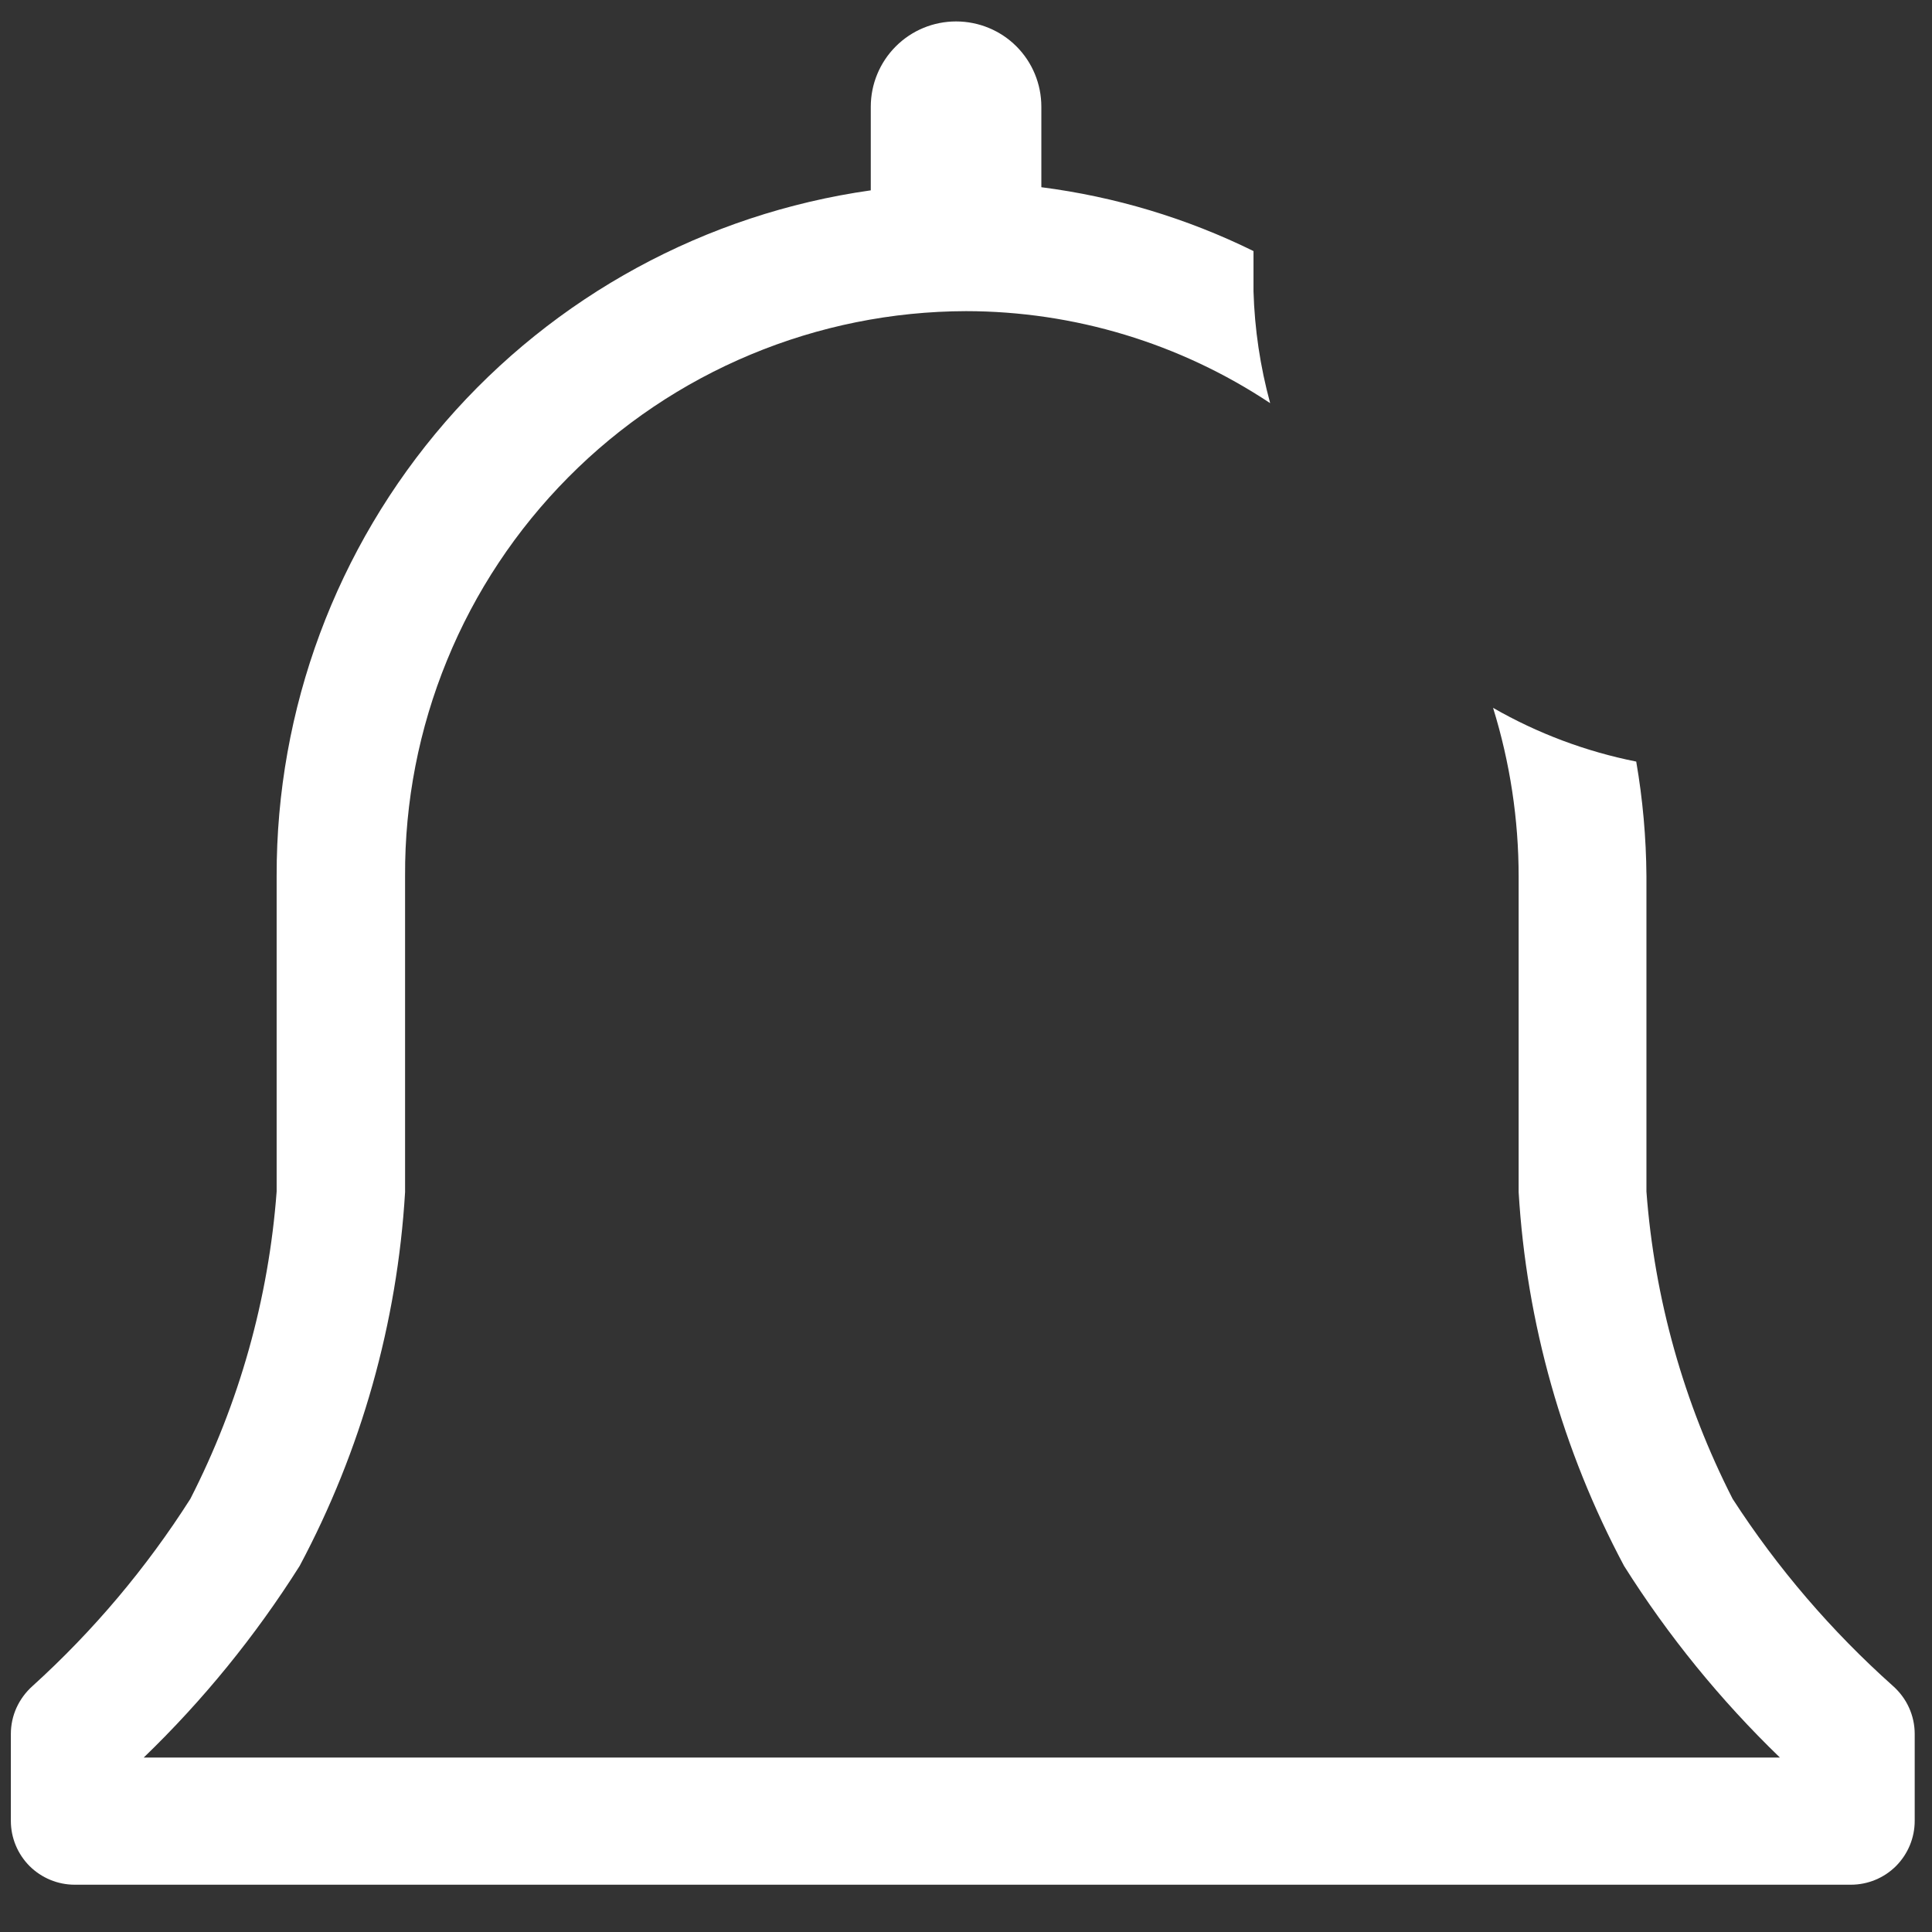 <svg width="21" height="21" viewBox="0 0 21 21" fill="none" xmlns="http://www.w3.org/2000/svg">
<rect x="0" y="0" width="21" height="21" fill="#333333" stroke="none"/>
<path d="M20.576 18.326C19.907 17.729 19.32 17.045 18.833 16.292C18.302 15.252 17.983 14.116 17.896 12.951V9.521C17.893 9.104 17.856 8.688 17.785 8.278C17.238 8.169 16.713 7.972 16.229 7.694C16.413 8.288 16.507 8.906 16.507 9.528V12.958C16.592 14.379 16.983 15.765 17.653 17.021C18.132 17.781 18.701 18.48 19.347 19.104H1.562C2.209 18.48 2.777 17.781 3.257 17.021C3.927 15.765 4.318 14.379 4.403 12.958V9.521C4.399 8.717 4.554 7.921 4.859 7.177C5.163 6.433 5.612 5.757 6.178 5.187C6.744 4.616 7.418 4.163 8.159 3.854C8.901 3.544 9.696 3.384 10.5 3.382C11.676 3.383 12.826 3.731 13.806 4.382C13.698 3.985 13.637 3.577 13.625 3.167V2.729C12.9 2.372 12.121 2.138 11.319 2.035V1.16C11.319 0.914 11.222 0.678 11.048 0.504C10.874 0.33 10.638 0.233 10.392 0.233C10.146 0.233 9.911 0.33 9.737 0.504C9.563 0.678 9.465 0.914 9.465 1.16V2.069C7.671 2.323 6.028 3.216 4.841 4.586C3.654 5.956 3.003 7.708 3.007 9.521V12.951C2.92 14.116 2.601 15.252 2.069 16.292C1.591 17.043 1.014 17.728 0.354 18.326C0.28 18.392 0.221 18.472 0.18 18.561C0.139 18.651 0.118 18.749 0.118 18.847V19.792C0.118 19.976 0.191 20.152 0.321 20.283C0.452 20.413 0.628 20.486 0.812 20.486H20.118C20.302 20.486 20.479 20.413 20.609 20.283C20.739 20.152 20.812 19.976 20.812 19.792V18.847C20.812 18.749 20.791 18.651 20.75 18.561C20.71 18.472 20.65 18.392 20.576 18.326Z" fill="white"/>
</svg>
